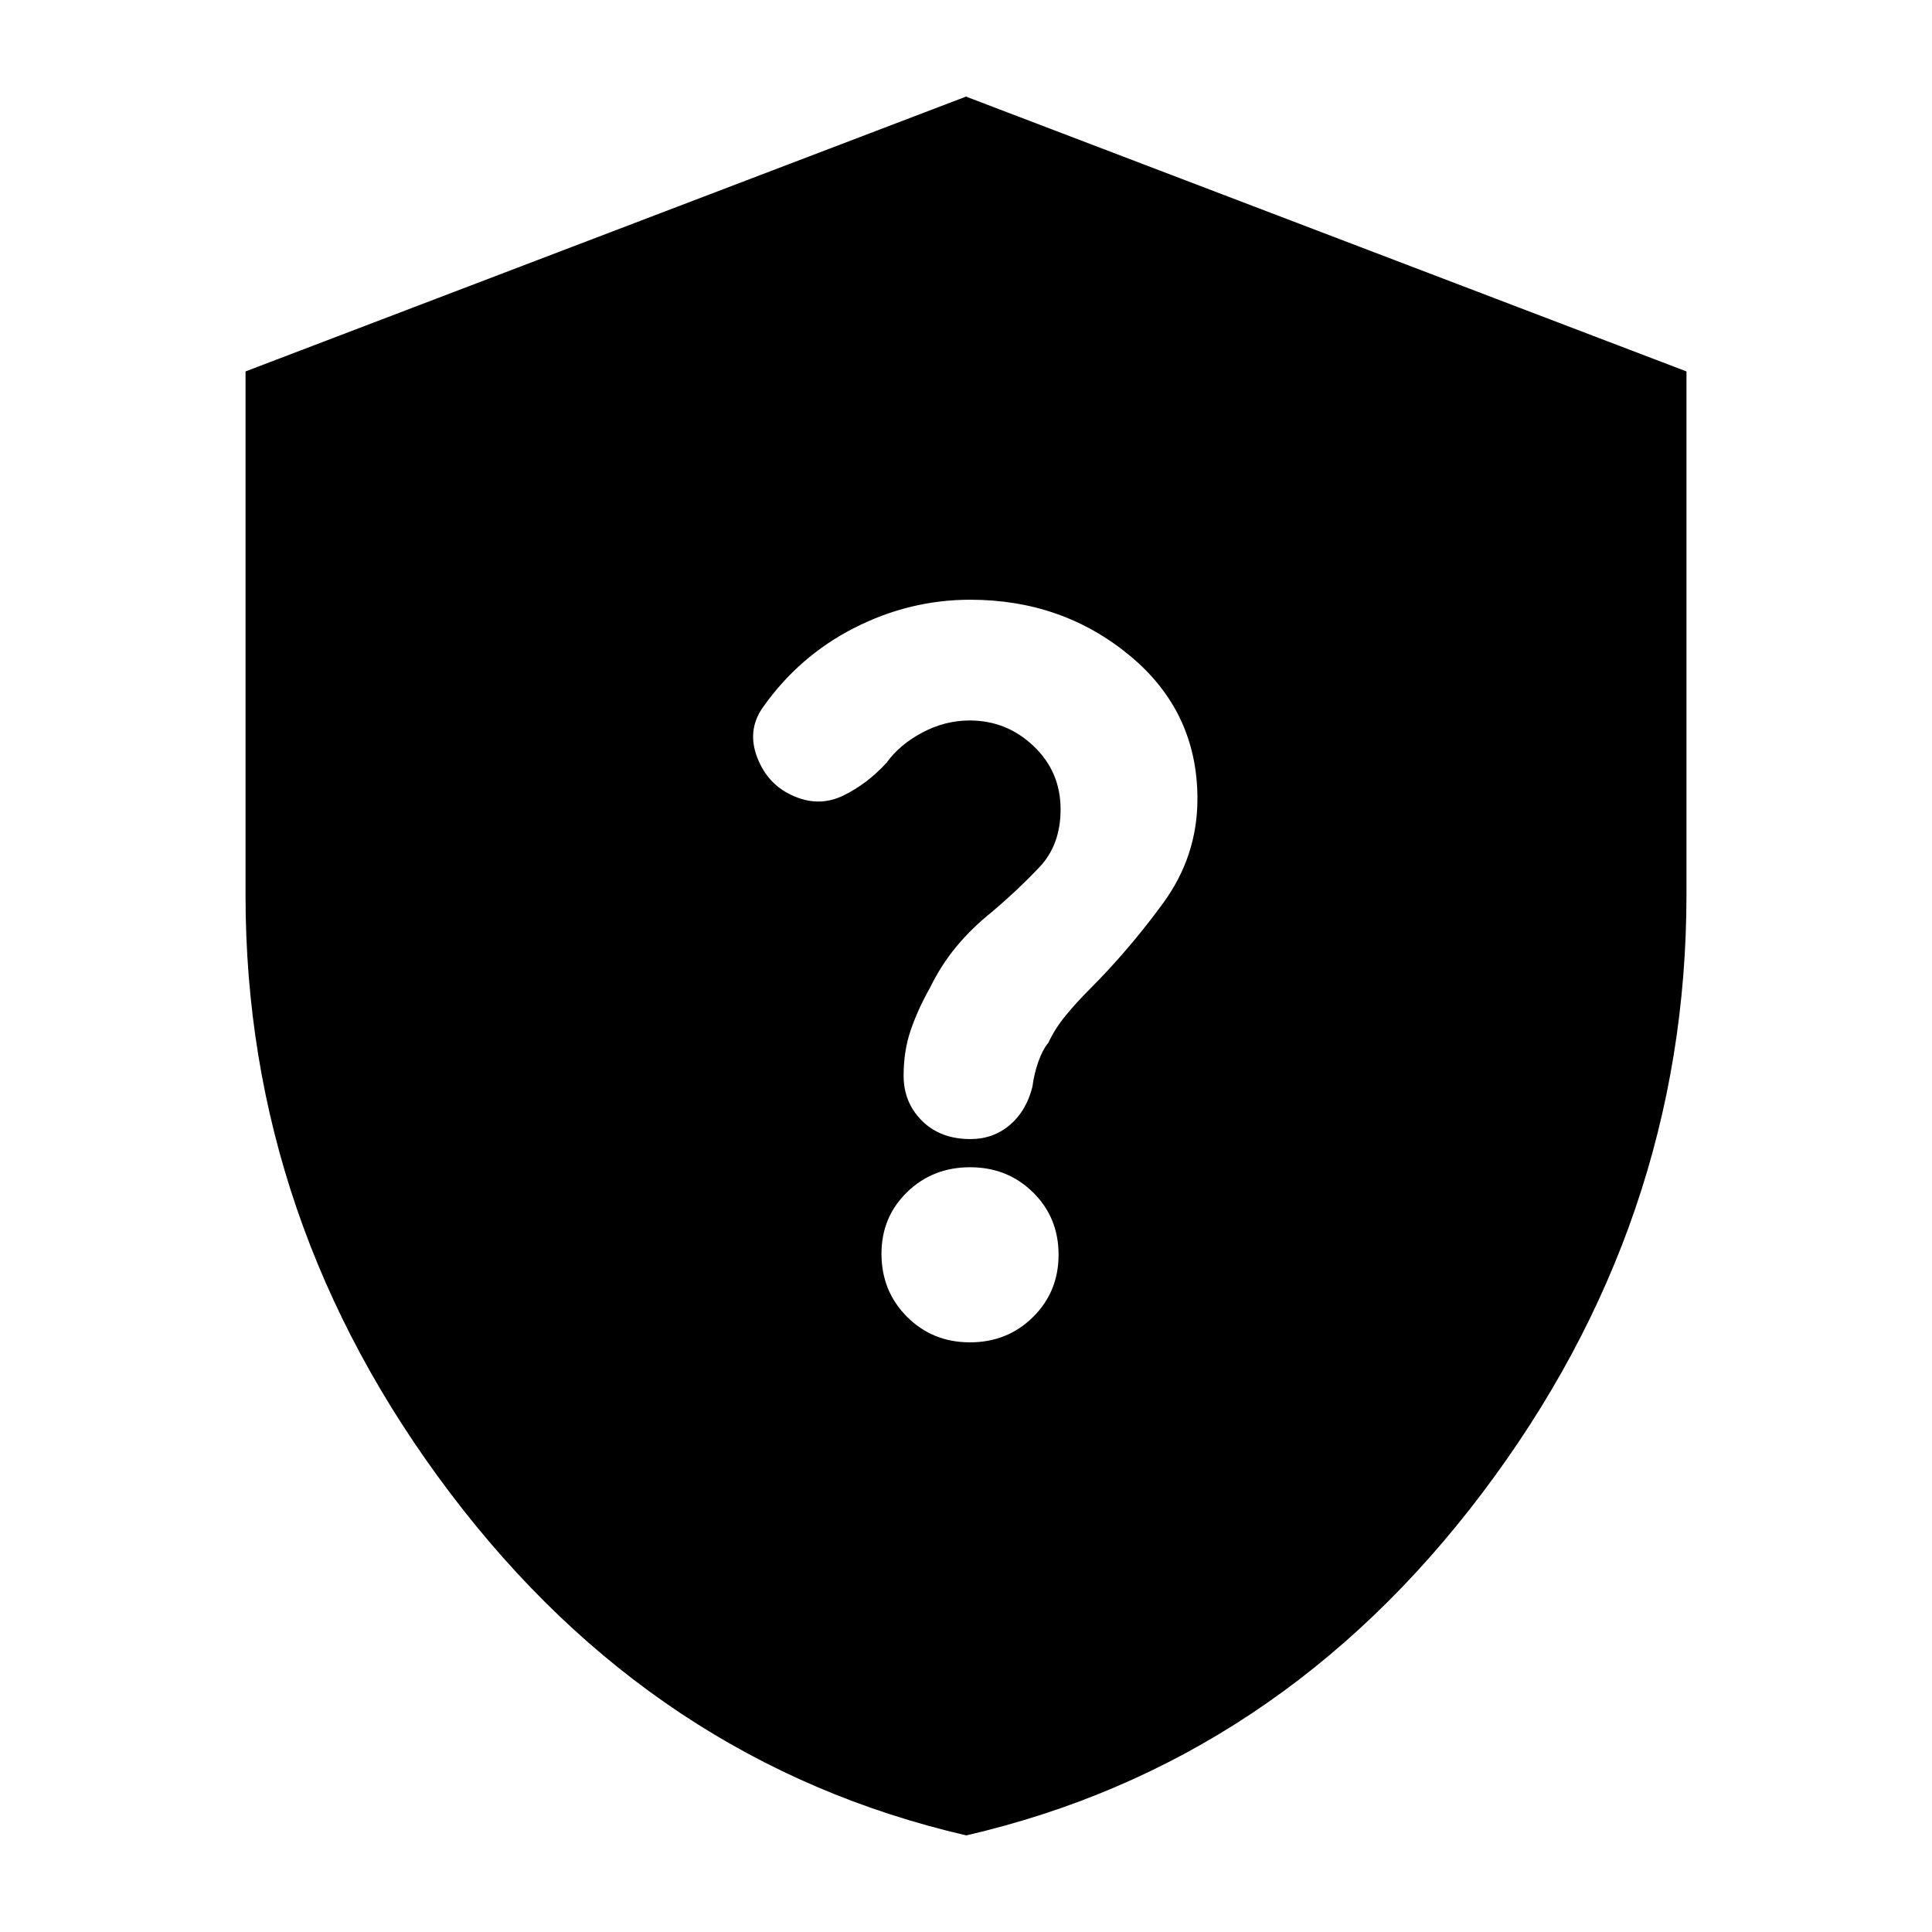 <svg xmlns="http://www.w3.org/2000/svg" height="20" viewBox="0 -960 960 960" width="20"><path d="M480.15-48Q325.23-83.81 223.62-218.2 122-352.6 122-515.16v-260.28L480-912l358 136.56v259.84q0 163.12-101.47 297.45Q635.07-83.81 480.15-48Zm1.82-245q18.6 0 31.32-12.56 12.71-12.56 12.71-31 0-18.44-12.68-30.94T482.03-380q-18.6 0-31.32 12.38Q438-355.23 438-337.03q0 18.6 12.68 31.32Q463.36-293 481.97-293Zm.24-101q11.34 0 19.56-7 8.23-7 11.23-19 .8-6.3 2.9-12.31 2.1-6.01 5.1-9.69 3.28-7.04 8.77-13.67 5.48-6.62 11.23-12.33 20-20 37-43.31 17-23.31 17-51.73 0-43.31-33.56-71.14Q527.88-662 482.13-662q-30.13 0-57.63 14-27.5 14-45.5 39.58-8 11.42-2.62 25.11 5.37 13.69 18.54 19.09 12.35 5.22 24.12-.48 11.76-5.7 21.49-16.3 6.47-9 17.75-15 11.27-6 23.57-6 18.35 0 31.75 12.74 13.4 12.74 13.4 31.42 0 17.62-10.5 28.73T493-506.96q-10 7.96-17.7 17.22-7.7 9.27-13.3 20.74-6 10.69-9.5 20.96-3.5 10.28-3.5 22.55 0 13.33 9.13 22.41t24.08 9.08Z"/></svg>
